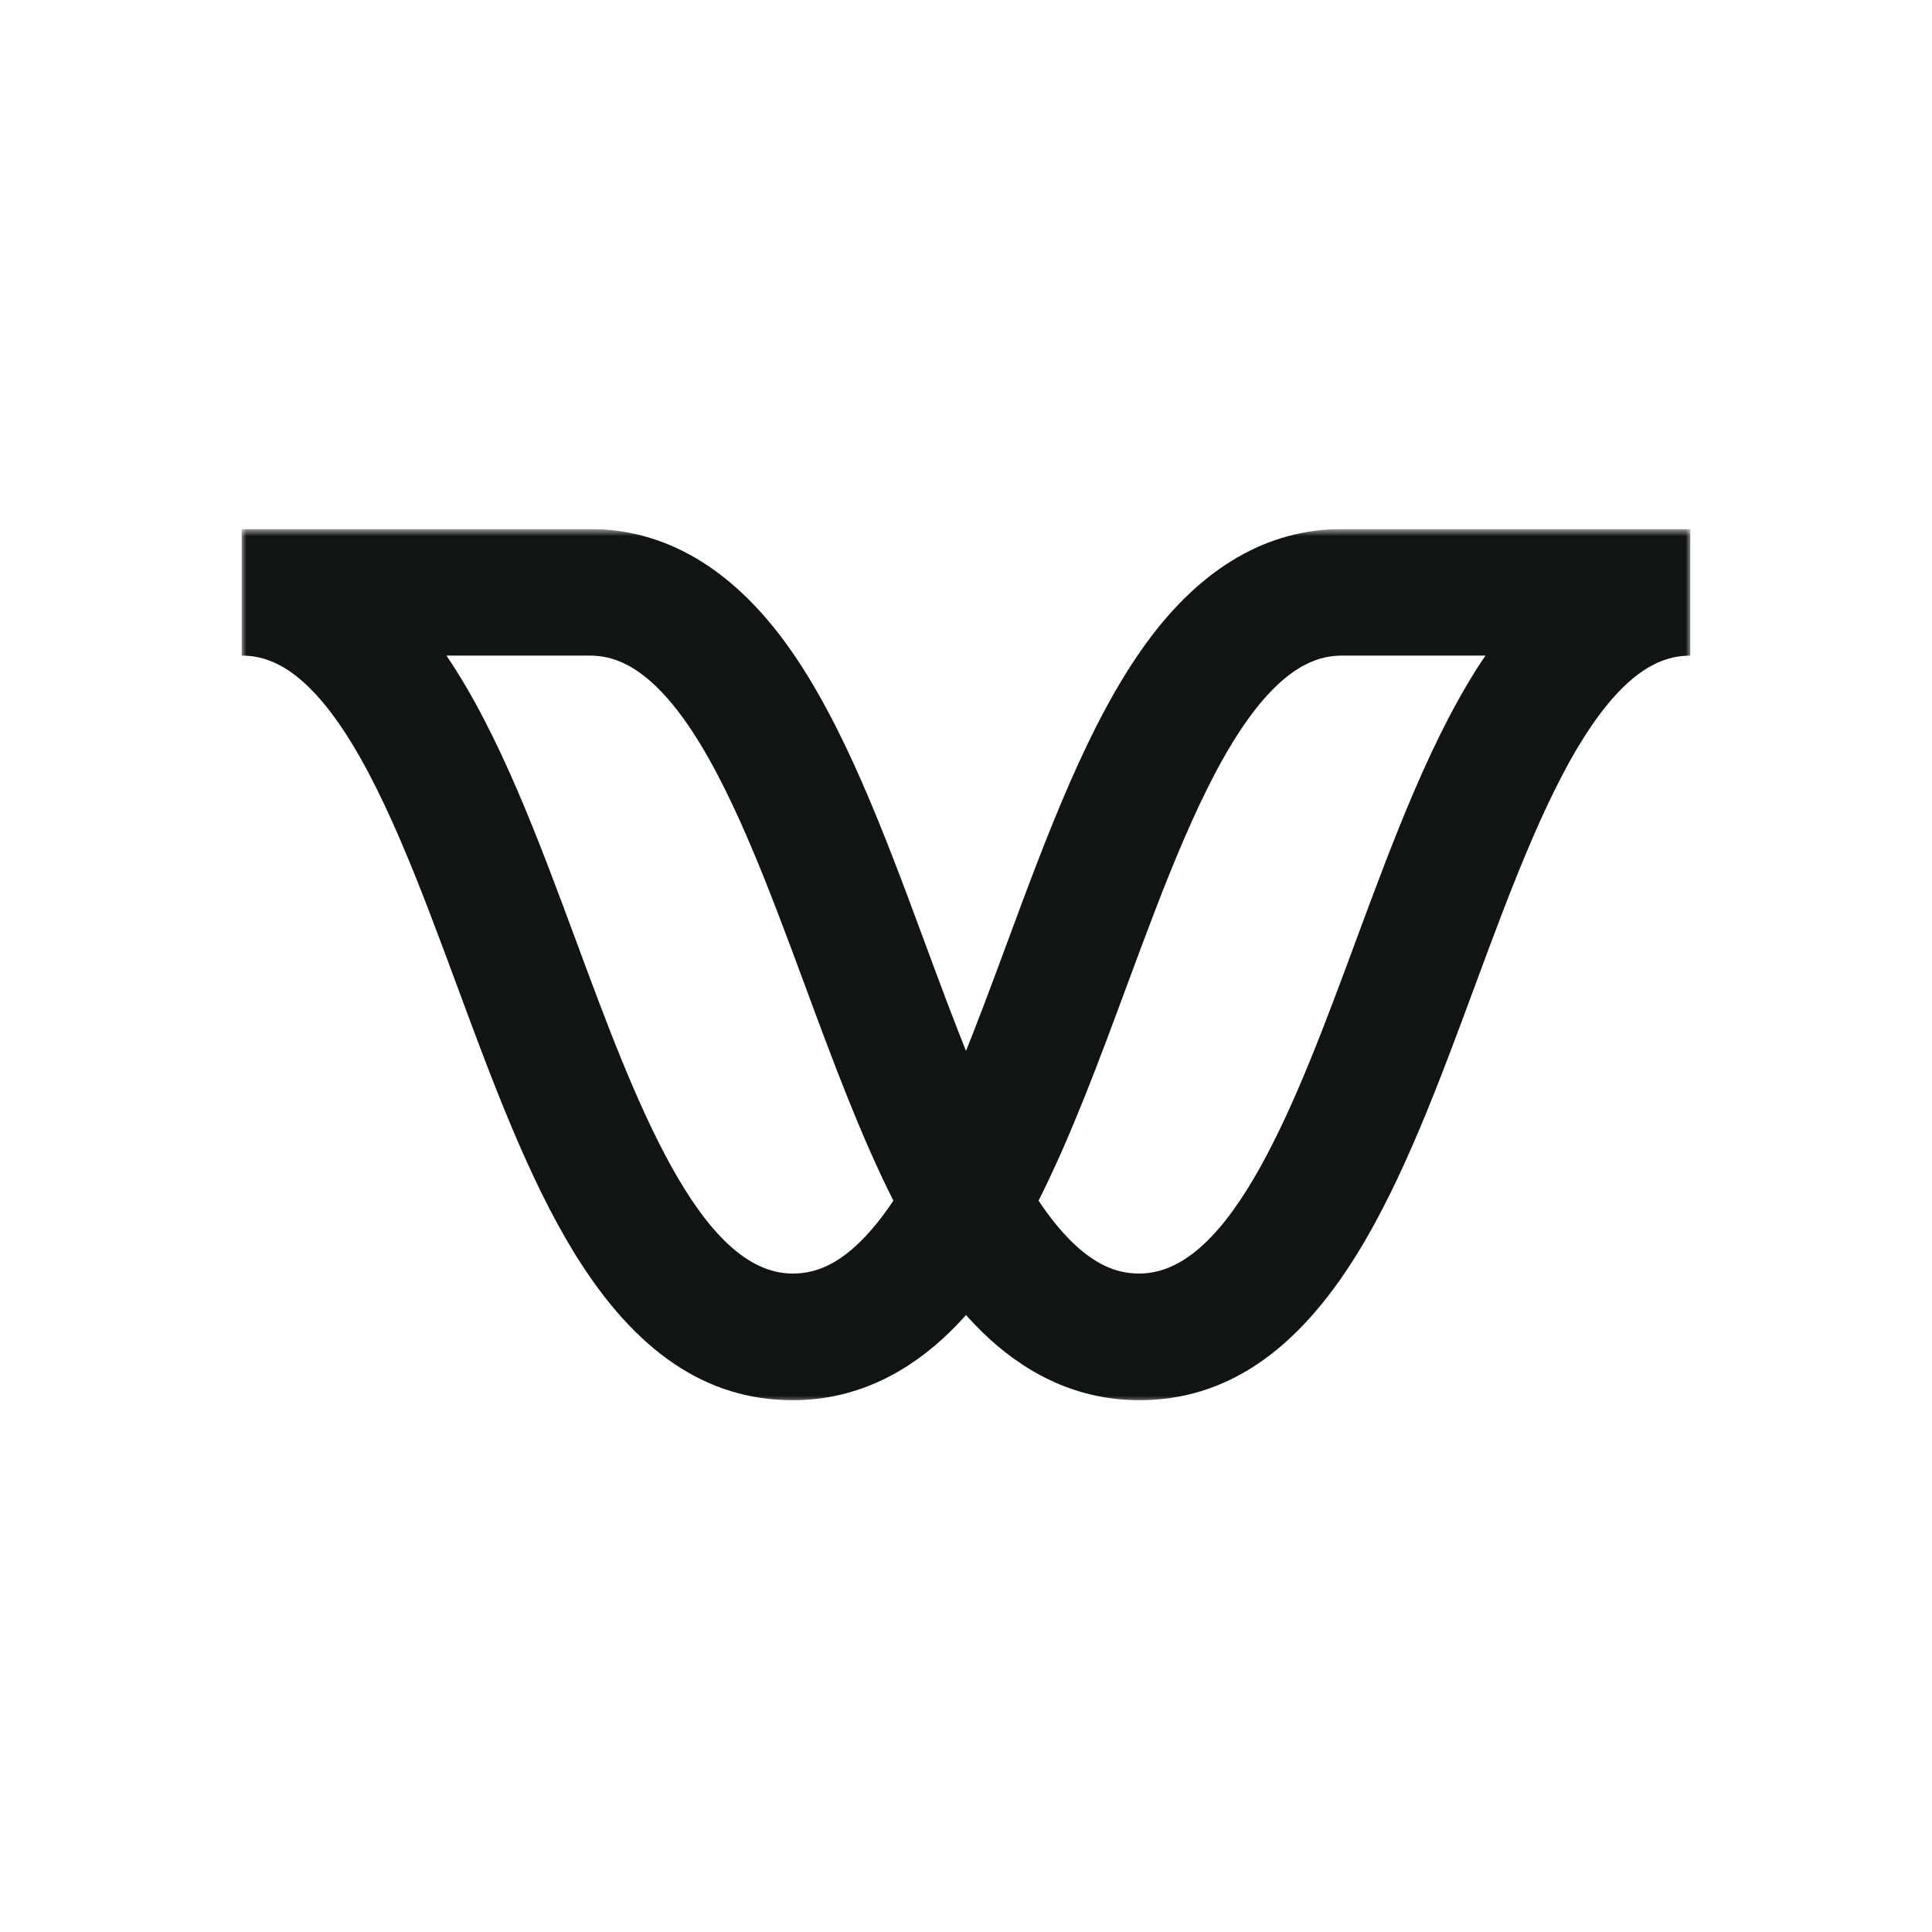 <svg width="200" height="200" viewBox="0 0 200 200" fill="none" xmlns="http://www.w3.org/2000/svg">
<g clip-path="url(#clip0_282_1196)">
<mask id="mask0_282_1196" style="mask-type:luminance" maskUnits="userSpaceOnUse" x="25" y="54" width="150" height="92">
<path d="M175 54.762H25V145.238H175V54.762Z" fill="white"/>
</mask>
<g mask="url(#mask0_282_1196)">
<path d="M82.05 144.948C73.17 144.948 65.797 139.987 59.501 129.785C54.701 122.012 50.961 111.906 47.345 102.137C43.492 91.721 39.519 80.995 34.668 74.309C30.474 68.538 27.142 67.867 25 67.867V54.762H61.031C68.806 54.762 75.657 58.758 81.387 66.632C87.297 74.777 91.588 86.366 95.736 97.572C98.869 106.038 102.105 114.781 105.806 121.296L107.636 124.521L105.806 127.745C103.392 132 96.041 144.948 82.055 144.948H82.05ZM46.217 67.867C51.686 75.922 55.755 86.919 59.699 97.566C65.655 113.647 72.388 131.837 82.05 131.837C84.436 131.837 87.995 130.986 92.483 124.295C89.082 117.548 86.181 109.724 83.37 102.121C79.522 91.727 75.55 80.995 70.699 74.309C66.499 68.538 63.167 67.867 61.025 67.867H46.217Z" fill="#111414"/>
<path d="M117.944 144.948C103.958 144.948 96.608 132.001 94.194 127.746L92.364 124.522L94.194 121.298C97.895 114.776 101.131 106.04 104.259 97.592C108.413 86.37 112.702 74.782 118.613 66.637C124.342 58.752 131.194 54.762 138.969 54.762H175V67.872C172.858 67.872 169.525 68.542 165.327 74.32C160.481 80.999 156.508 91.73 152.666 102.106C149.039 111.908 145.299 122.008 140.499 129.786C134.203 139.987 126.83 144.948 117.95 144.948H117.944ZM107.511 124.297C112 130.986 115.559 131.837 117.944 131.837C127.607 131.837 134.339 113.655 140.278 97.609C144.234 86.922 148.308 75.92 153.771 67.866H138.964C136.821 67.866 133.489 68.537 129.29 74.314C124.445 80.993 120.472 91.724 116.63 102.101C113.808 109.721 110.912 117.544 107.511 124.291V124.297Z" fill="#111414"/>
</g>
</g>
<defs>
<clipPath id="clip0_282_1196">
<rect width="150" height="90.476" fill="white" transform="translate(25 54.762)"/>
</clipPath>
</defs>
</svg>
